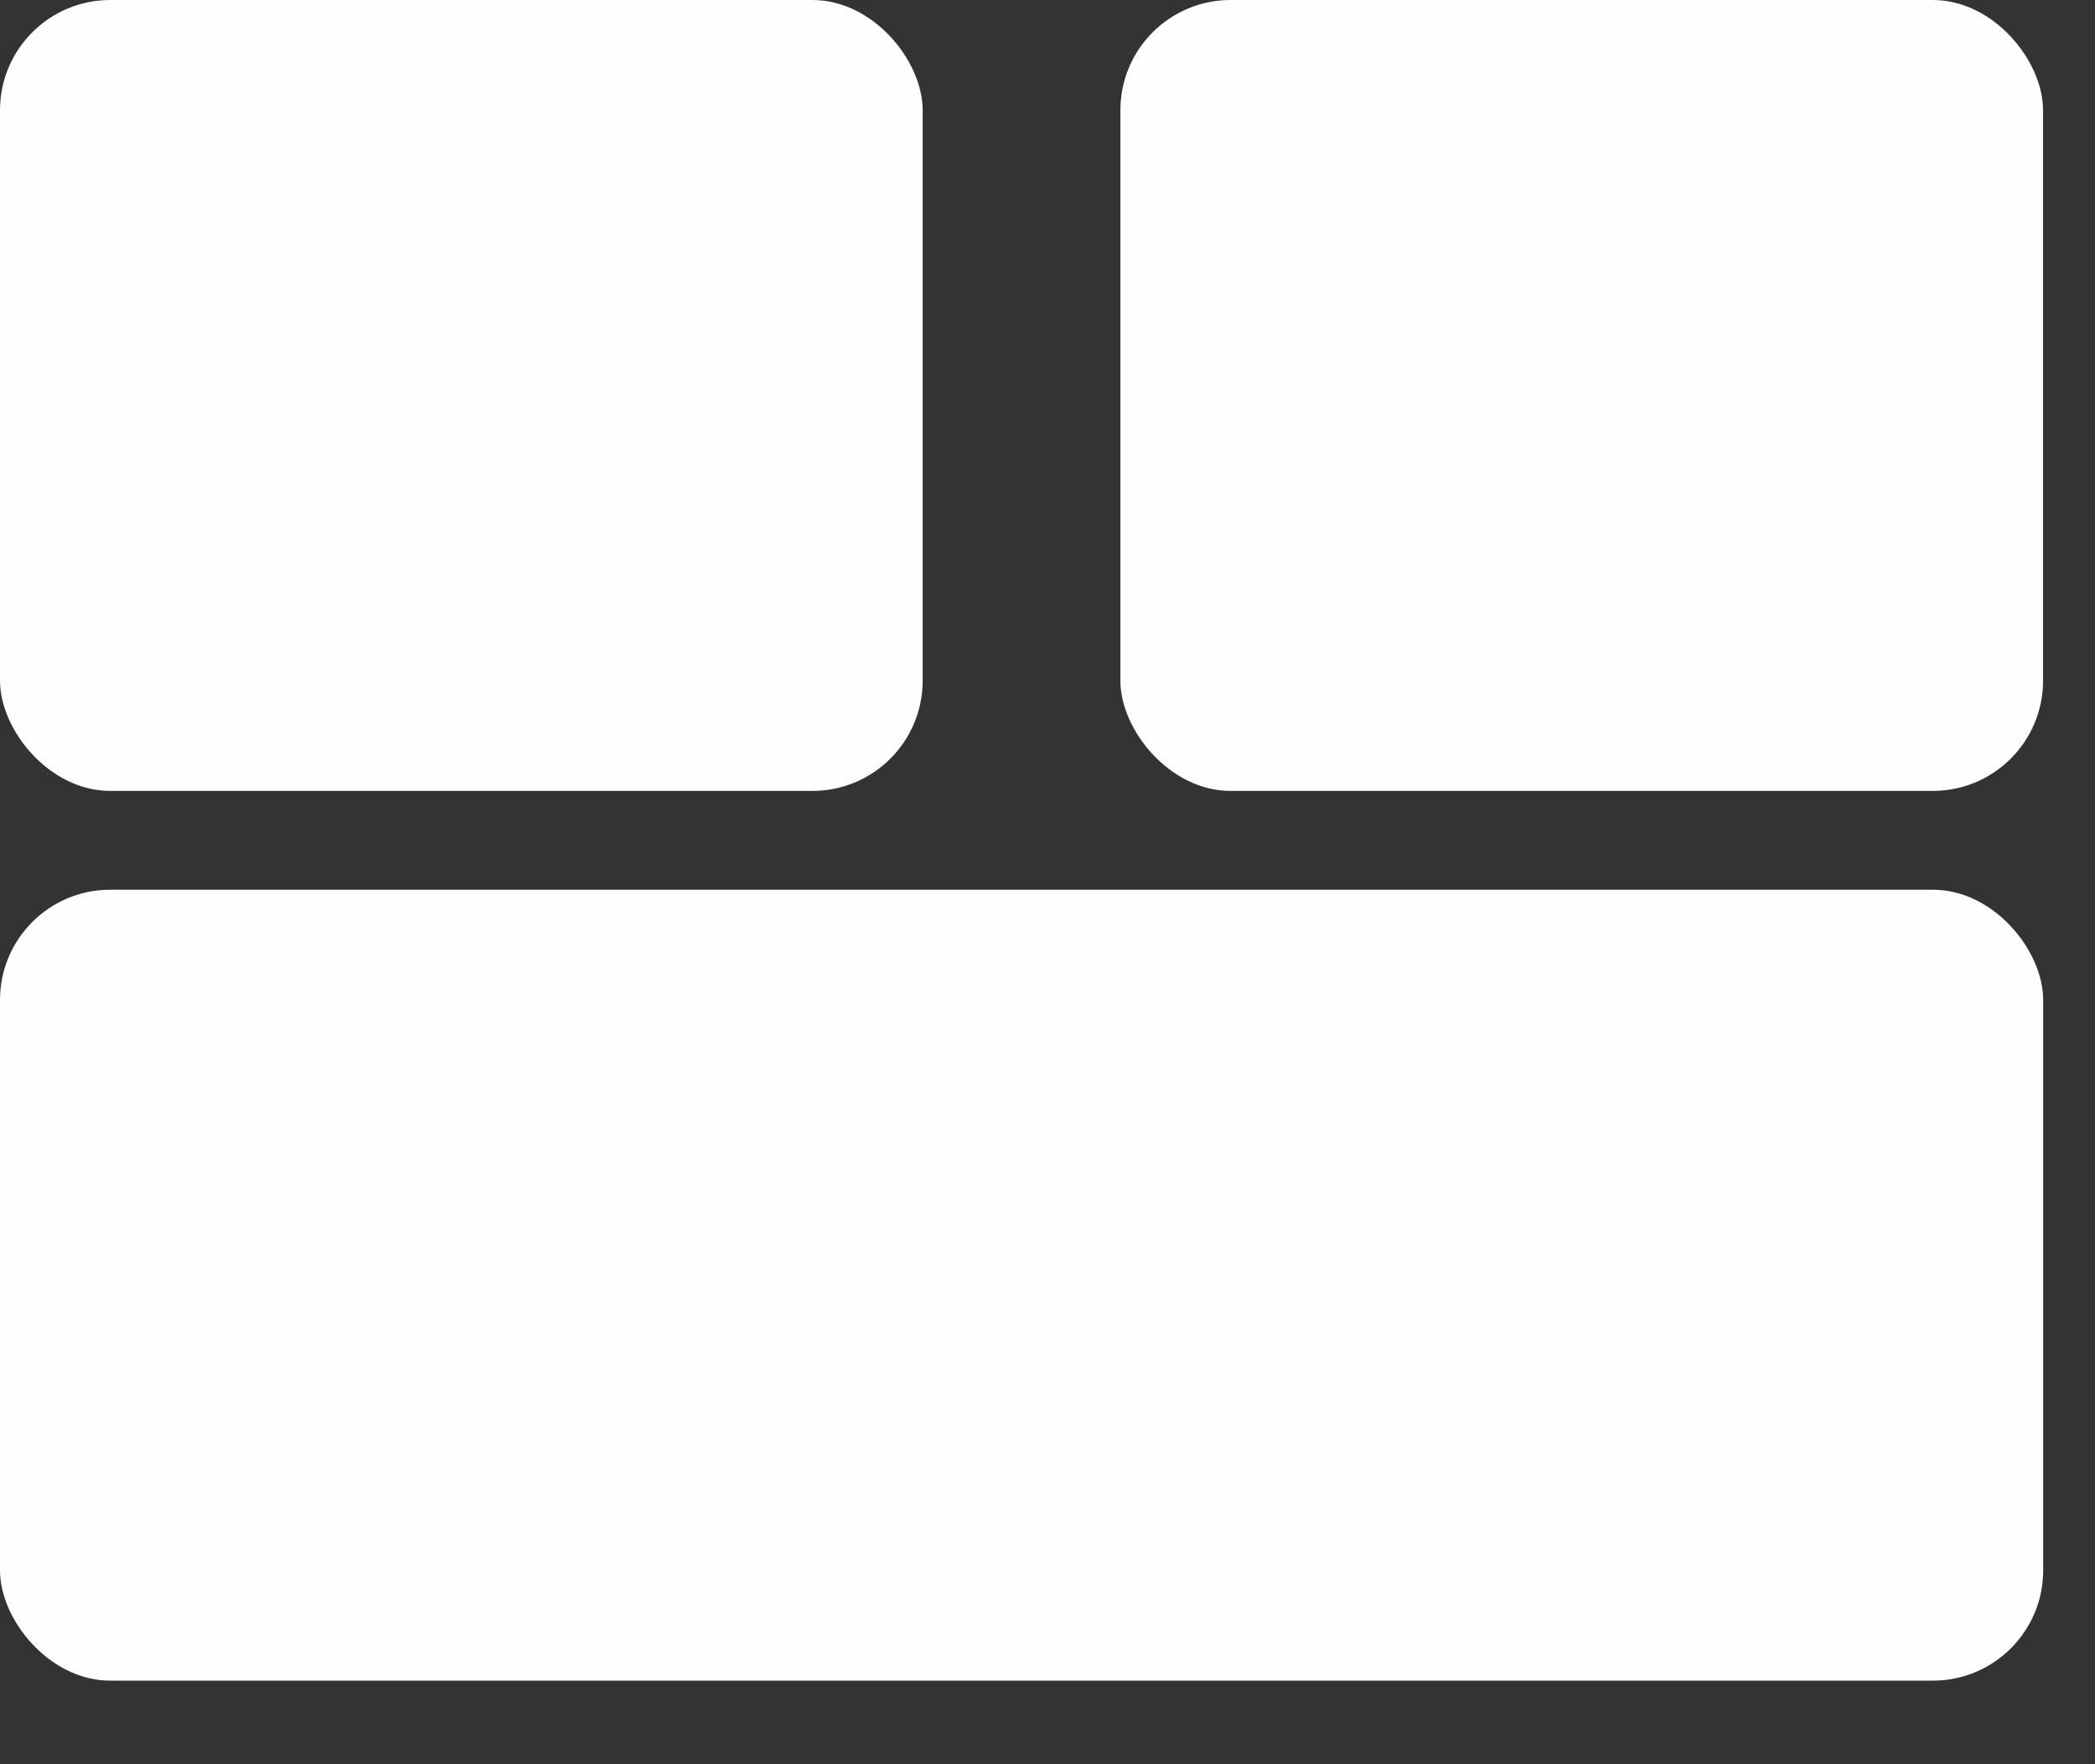 <svg width="19" height="16" viewBox="0 0 19 16" fill="none" xmlns="http://www.w3.org/2000/svg">
<rect x="0" y="0" width="19" height="16" fill="#333333" stroke="none"/>
<rect width="8.368" height="7.173" rx="1" fill="#FEFEFE"/>
<rect x="10.161" width="8.368" height="7.173" rx="1" fill="#FEFEFE"/>
<rect y="8.069" width="18.53" height="7.173" rx="1" fill="#FEFEFE"/>
</svg>
